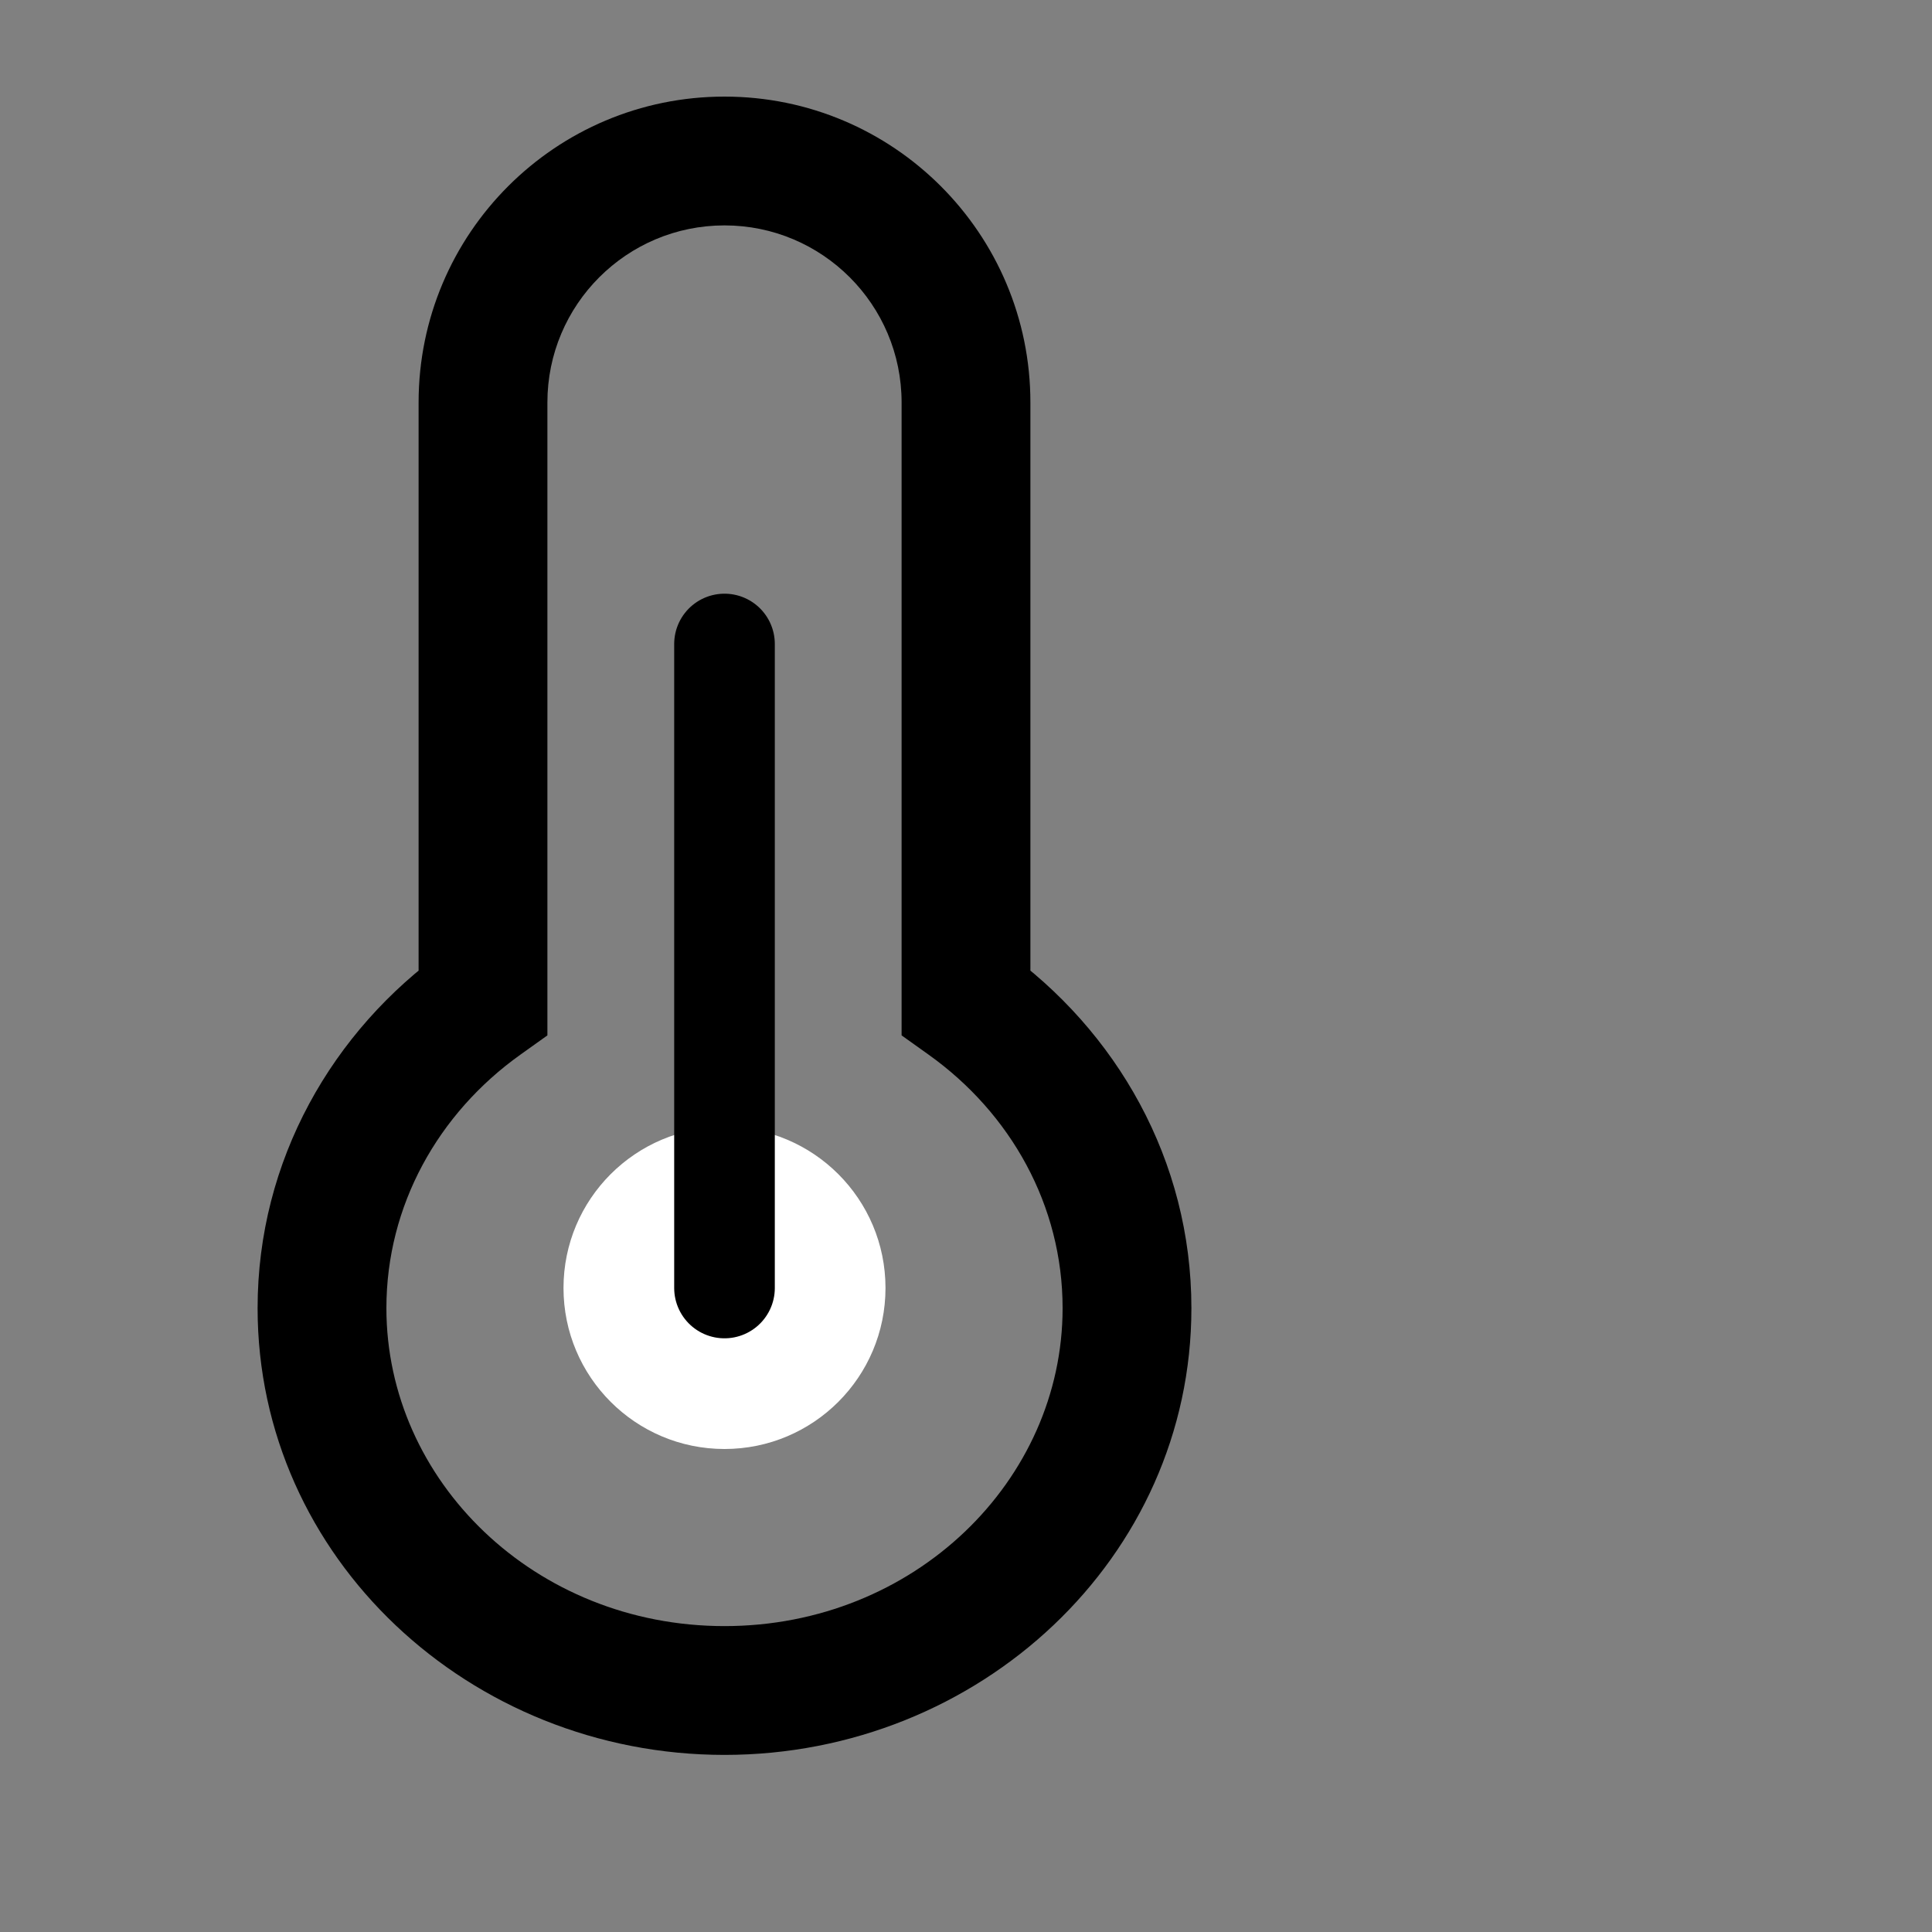 <svg width="24" height="24" viewBox="0 0 24 24" fill="none" xmlns="http://www.w3.org/2000/svg">
<rect x="0" y="0" width="24" height="24" fill="#808080" stroke="none"/>
<ellipse cx="9" cy="16" rx="2" ry="2" fill="white"/>
<path d="M9 16L9 8" stroke="black" stroke-width="1.25" stroke-linecap="round" stroke-linejoin="round"/>
<path d="M6 12.45L6.465 13.101L6.8 12.862V12.45H6ZM12 12.45H11.2V12.862L11.535 13.101L12 12.45ZM6.8 5C6.8 3.785 7.785 2.8 9 2.8V1.2C6.901 1.2 5.2 2.901 5.2 5H6.8ZM6.8 12.45V5H5.2V12.45H6.8ZM4.8 16.25C4.8 14.976 5.443 13.83 6.465 13.101L5.535 11.799C4.128 12.803 3.2 14.416 3.2 16.25H4.8ZM9 20.2C6.641 20.2 4.8 18.393 4.8 16.25H3.2C3.2 19.353 5.836 21.8 9 21.8V20.2ZM13.2 16.25C13.2 18.393 11.359 20.2 9 20.2V21.8C12.164 21.8 14.8 19.353 14.8 16.25H13.2ZM11.535 13.101C12.557 13.83 13.2 14.976 13.2 16.25H14.8C14.8 14.416 13.872 12.803 12.465 11.799L11.535 13.101ZM11.2 5V12.45H12.8V5H11.2ZM9 2.8C10.215 2.8 11.2 3.785 11.2 5H12.8C12.8 2.901 11.099 1.2 9 1.2V2.8Z" fill="black"/>
</svg>
